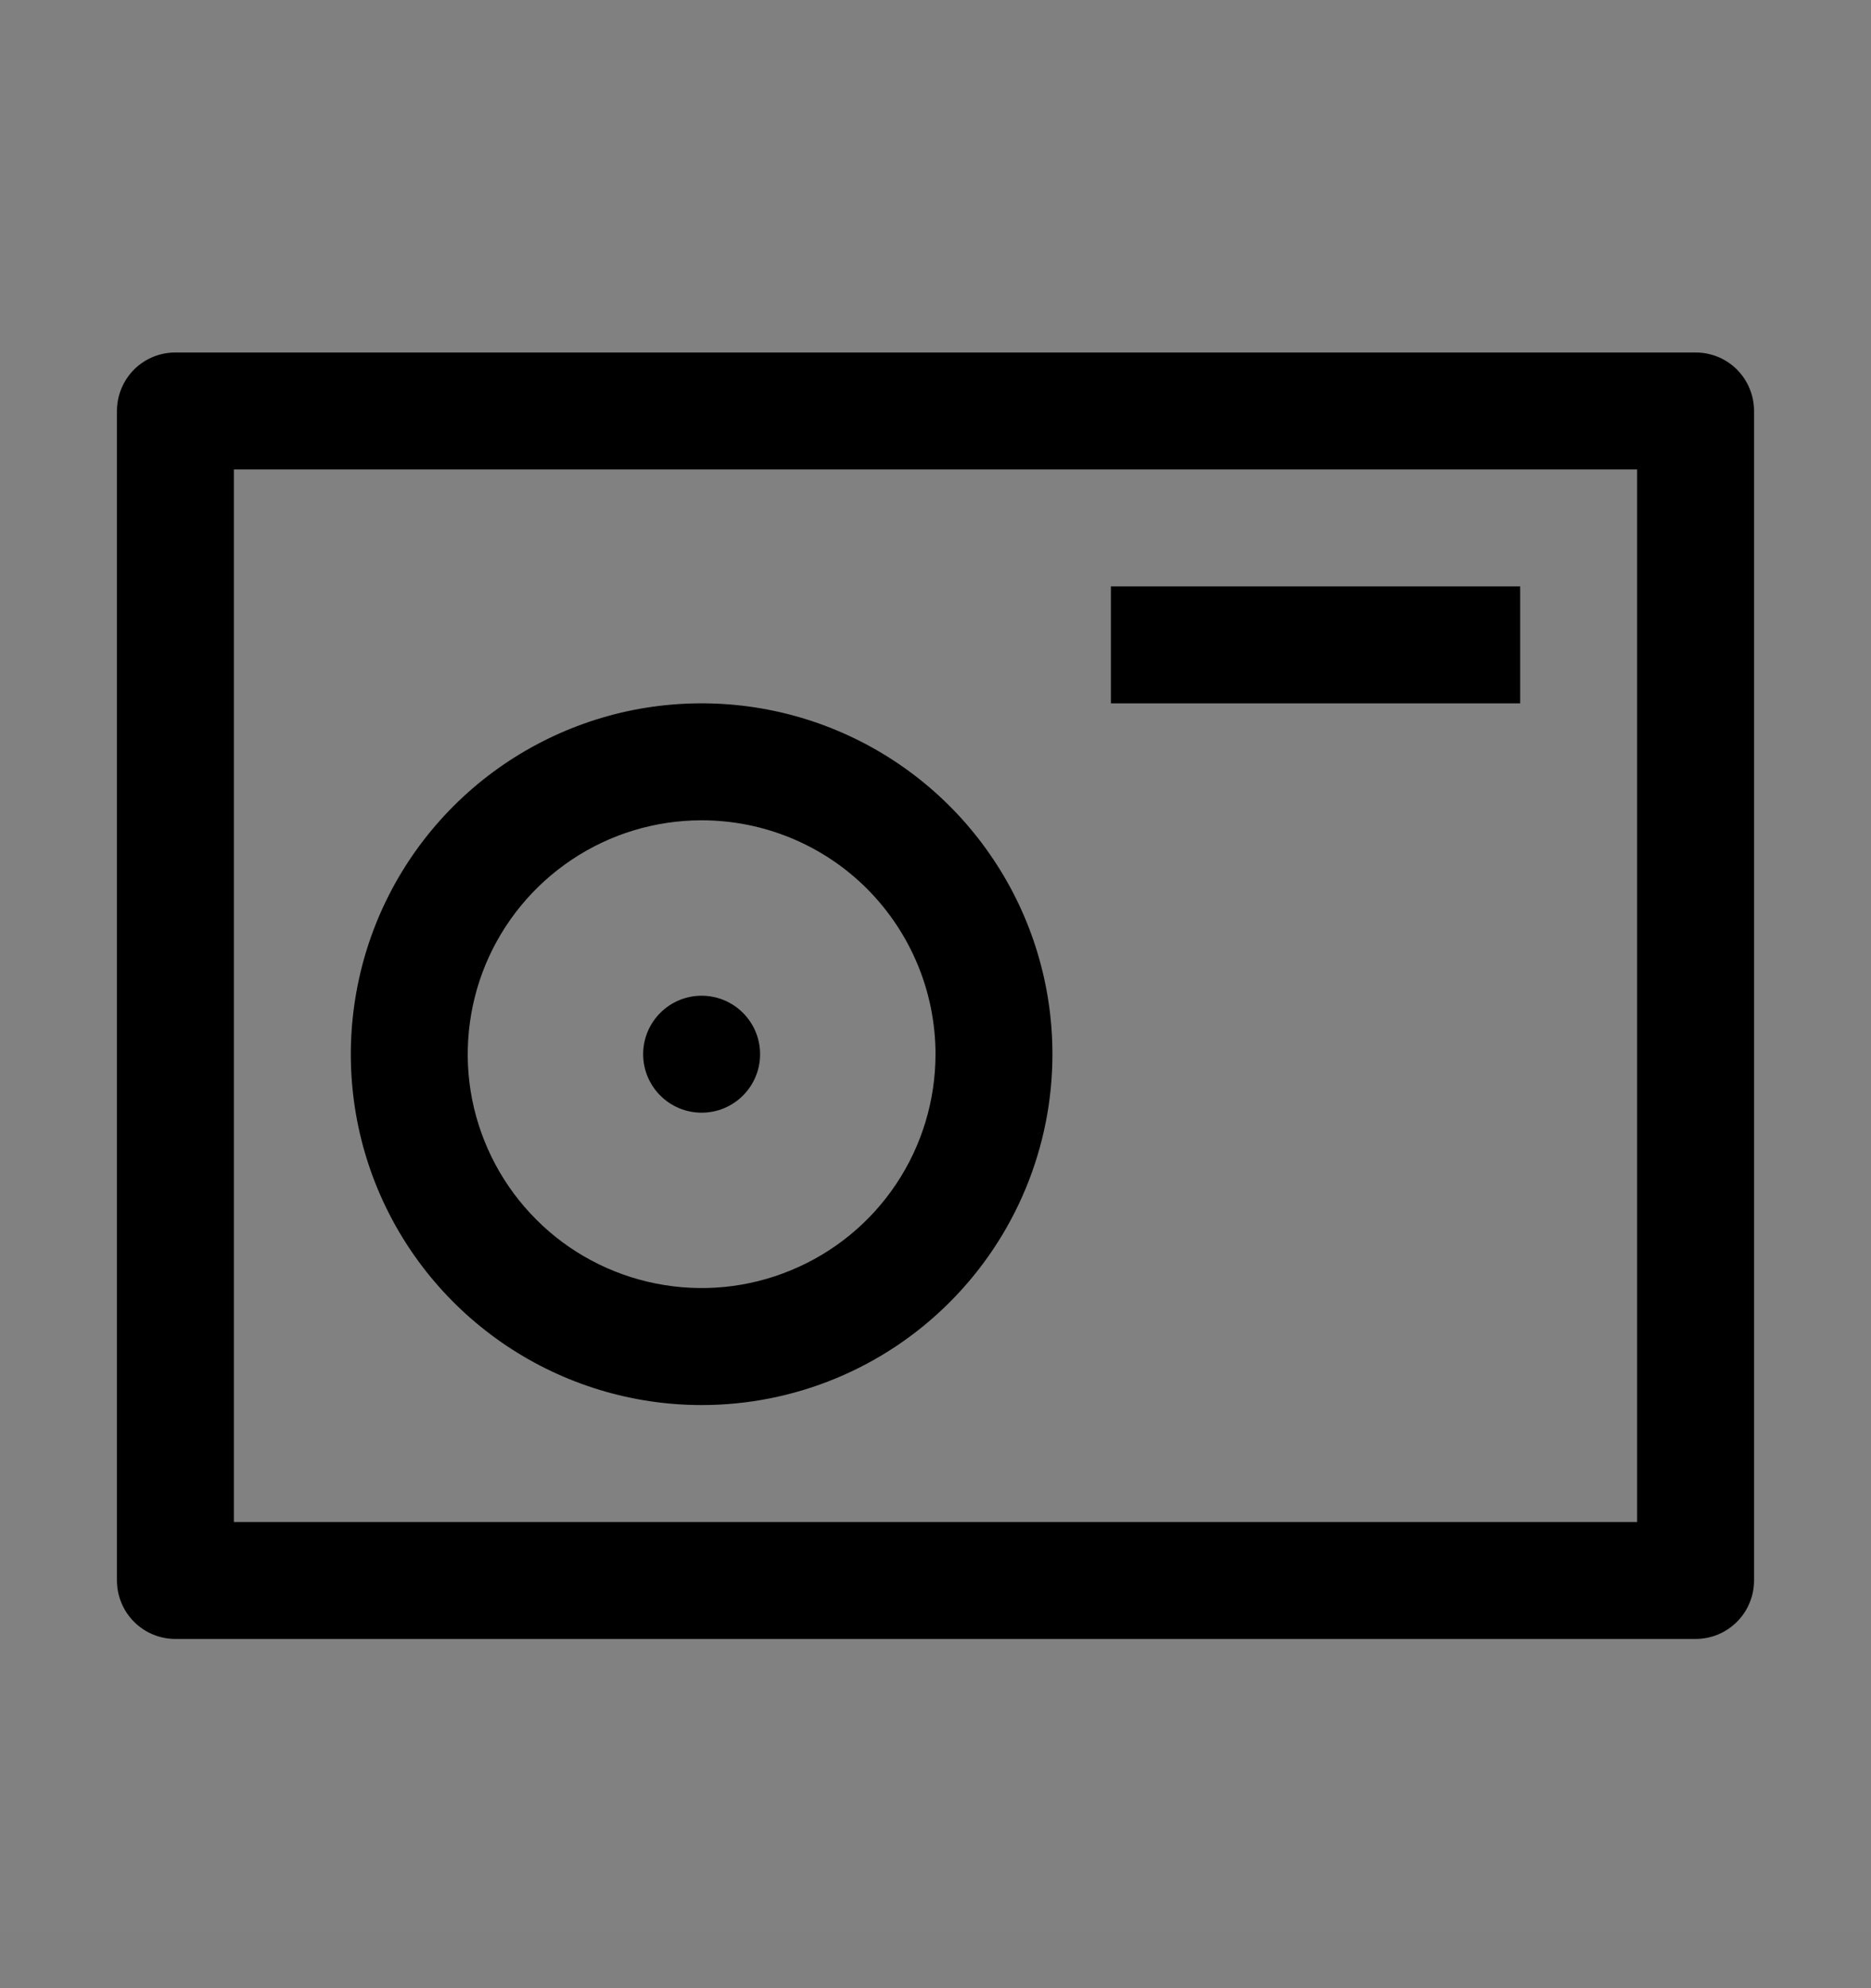 <svg viewBox="0 0 16 17" fill="none" xmlns="http://www.w3.org/2000/svg">
<rect x="0" y="0" width="16" height="17" fill="#808080" stroke="none"/>
<rect width="16" height="16" transform="translate(0 0.514)" fill="white" fill-opacity="0.01" style="mix-blend-mode:multiply"/>
<path d="M6 12.014C5.407 12.014 4.827 11.838 4.333 11.508C3.84 11.178 3.455 10.71 3.228 10.162C3.001 9.614 2.942 9.01 3.058 8.428C3.173 7.846 3.459 7.312 3.879 6.892C4.298 6.473 4.833 6.187 5.415 6.071C5.997 5.956 6.6 6.015 7.148 6.242C7.696 6.469 8.165 6.854 8.494 7.347C8.824 7.84 9 8.42 9 9.014C9 9.809 8.684 10.572 8.121 11.135C7.559 11.698 6.796 12.014 6 12.014ZM6 7.014C5.604 7.014 5.218 7.131 4.889 7.351C4.56 7.571 4.304 7.883 4.152 8.248C4.001 8.614 3.961 9.016 4.038 9.404C4.116 9.792 4.306 10.148 4.586 10.428C4.865 10.708 5.222 10.898 5.61 10.975C5.998 11.052 6.4 11.013 6.765 10.861C7.131 10.71 7.443 10.454 7.663 10.125C7.883 9.796 8 9.409 8 9.014C8 8.483 7.789 7.975 7.414 7.599C7.039 7.224 6.53 7.014 6 7.014Z" fill="currentColor"/>
<path d="M14.5 14.014H1.5C1.367 14.014 1.24 13.961 1.146 13.867C1.053 13.774 1 13.646 1 13.514V3.514C1 3.381 1.053 3.254 1.146 3.16C1.24 3.066 1.367 3.014 1.5 3.014H14.5C14.633 3.014 14.76 3.066 14.854 3.16C14.947 3.254 15 3.381 15 3.514V13.514C15 13.646 14.947 13.774 14.854 13.867C14.76 13.961 14.633 14.014 14.5 14.014ZM2 13.014H14V4.014H2V13.014Z" fill="currentColor"/>
<path d="M13 5.014H9.5V6.014H13V5.014Z" fill="currentColor"/>
<path d="M6 9.514C6.276 9.514 6.5 9.29 6.5 9.014C6.5 8.738 6.276 8.514 6 8.514C5.724 8.514 5.5 8.738 5.5 9.014C5.5 9.29 5.724 9.514 6 9.514Z" fill="currentColor"/>
</svg>
